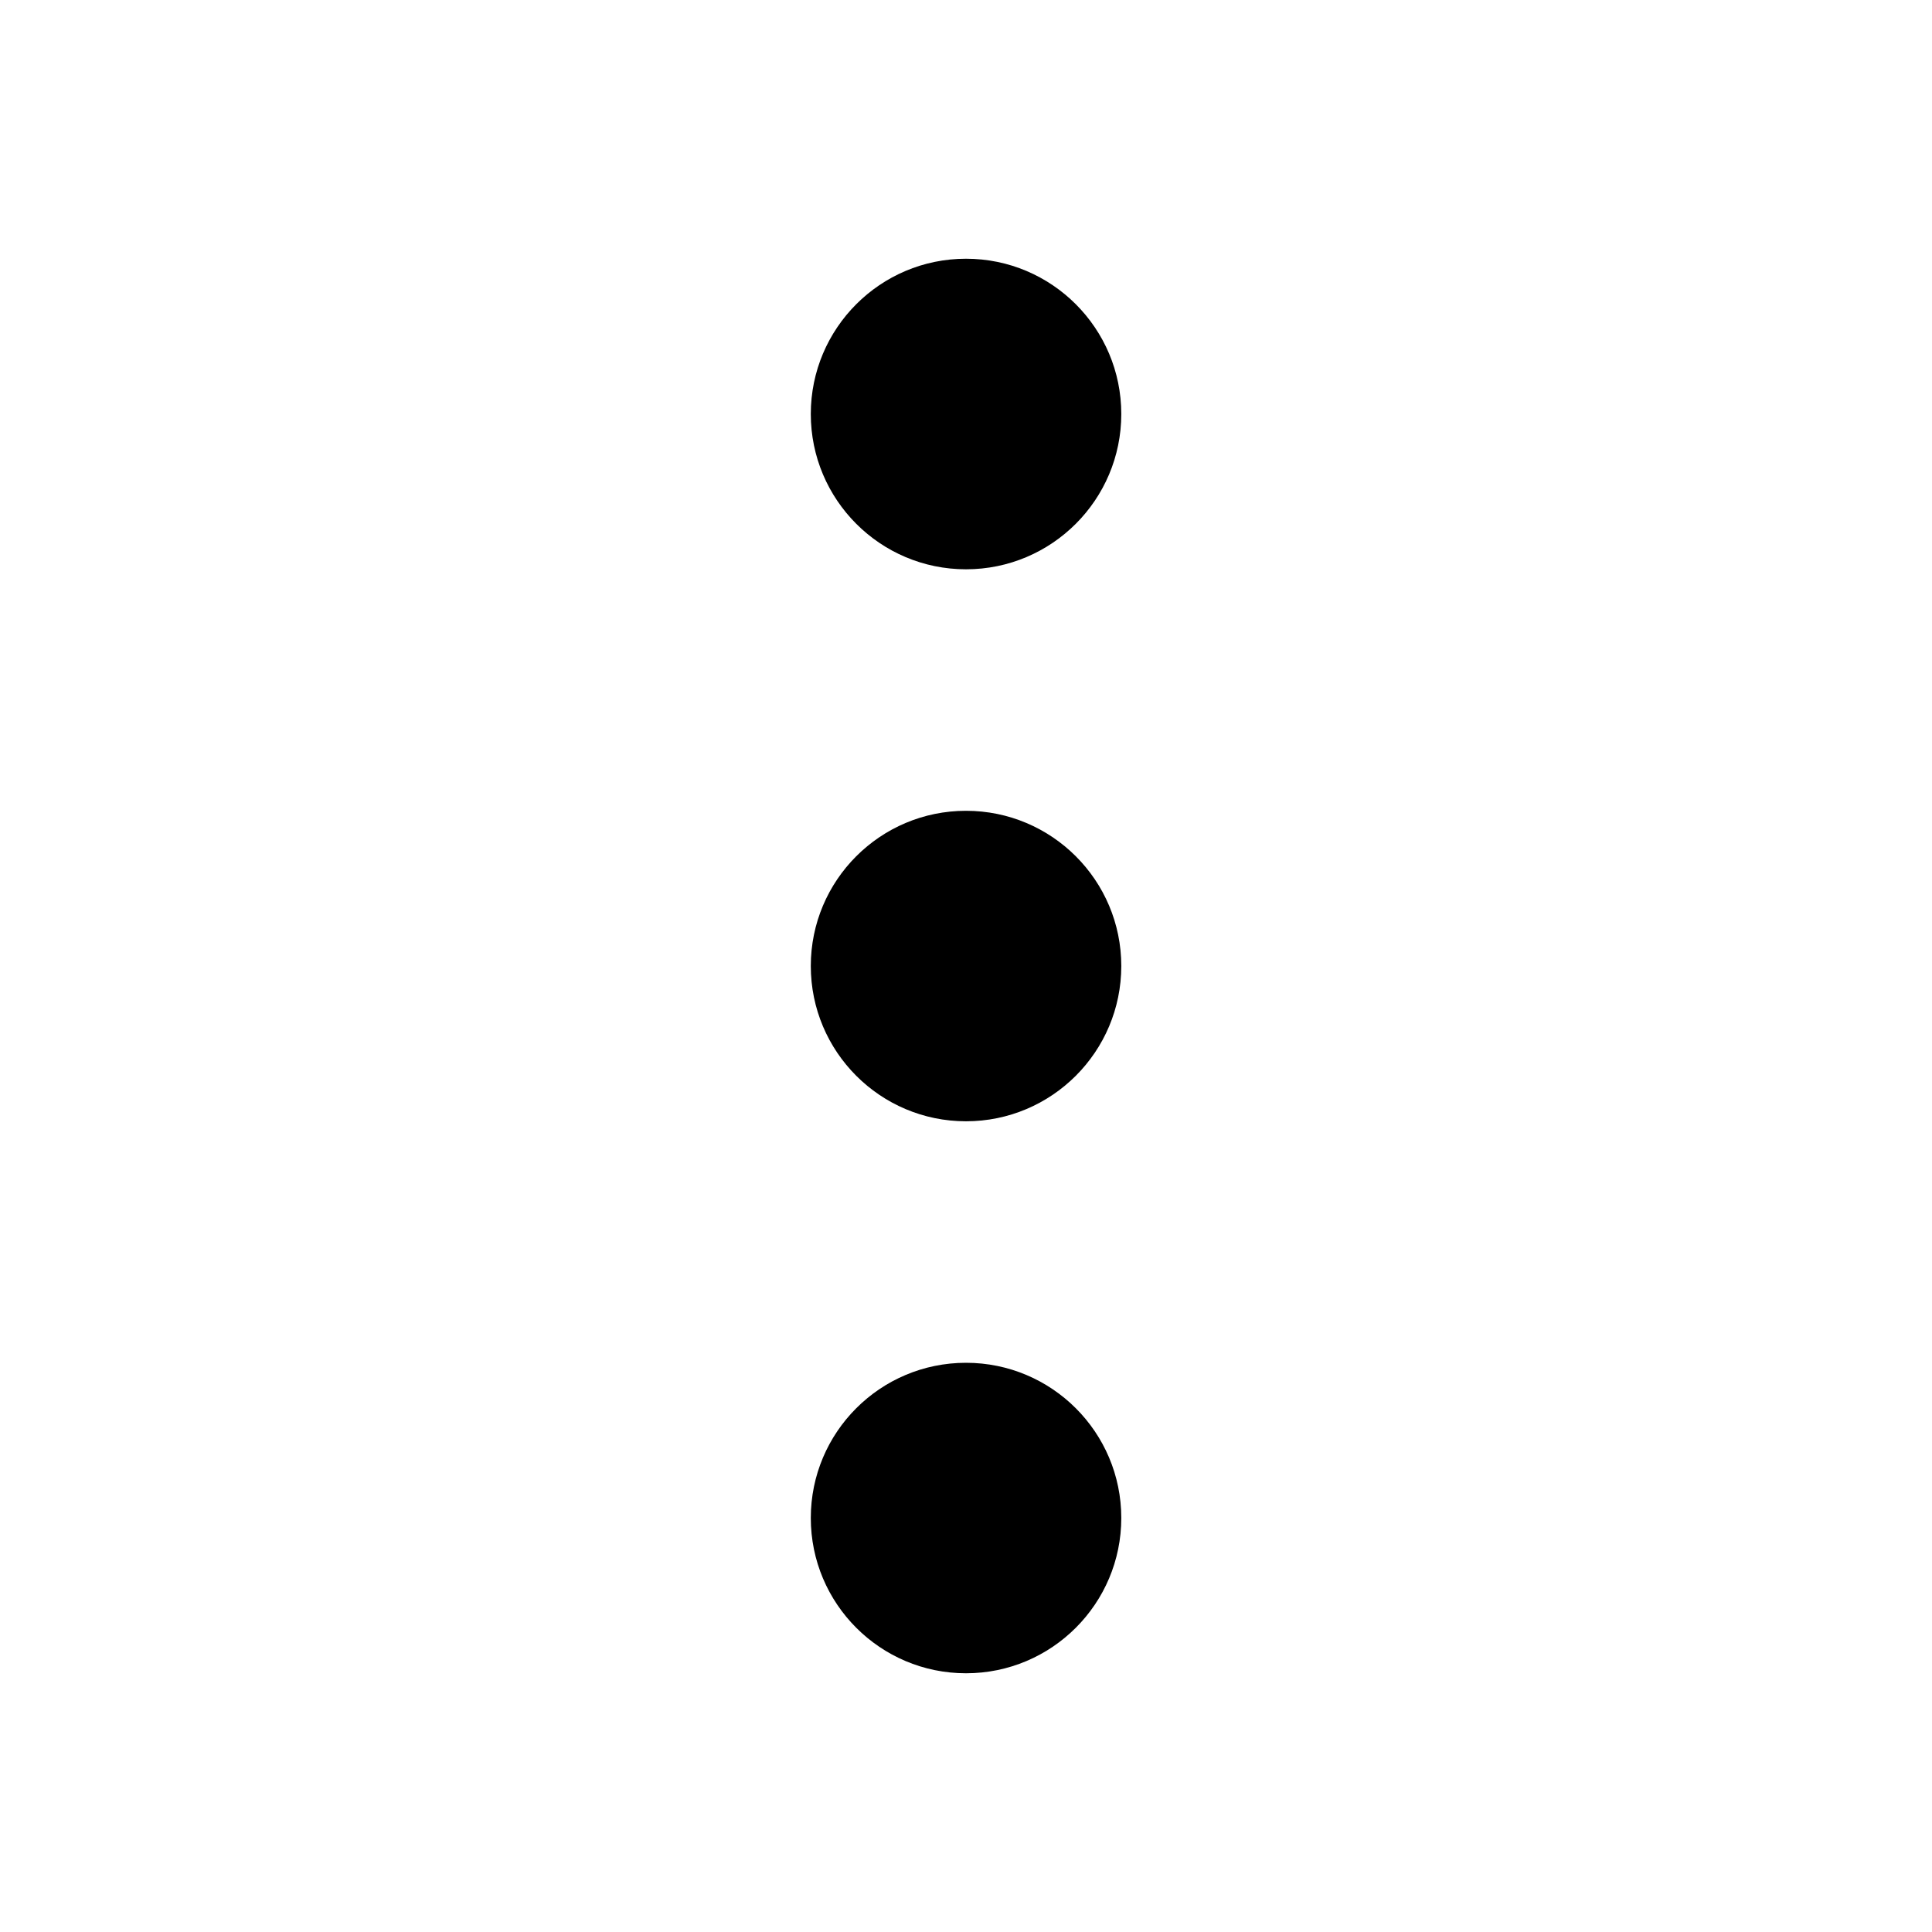 <svg width="24" height="24" viewBox="0 0 24 24" xmlns="http://www.w3.org/2000/svg">
<path d="M12 7.072C10.935 7.072 10.072 6.208 10.072 5.143C10.072 4.078 10.935 3.214 12 3.214C13.065 3.214 13.929 4.078 13.929 5.143C13.929 6.208 13.065 7.072 12 7.072ZM12 13.929C10.935 13.929 10.072 13.065 10.072 12C10.072 10.935 10.935 10.072 12 10.072C13.065 10.072 13.929 10.935 13.929 12C13.929 13.065 13.065 13.929 12 13.929ZM10.072 18.857C10.072 19.922 10.935 20.786 12 20.786C13.065 20.786 13.929 19.922 13.929 18.857C13.929 17.792 13.065 16.929 12 16.929C10.935 16.929 10.072 17.792 10.072 18.857Z" />
</svg>
